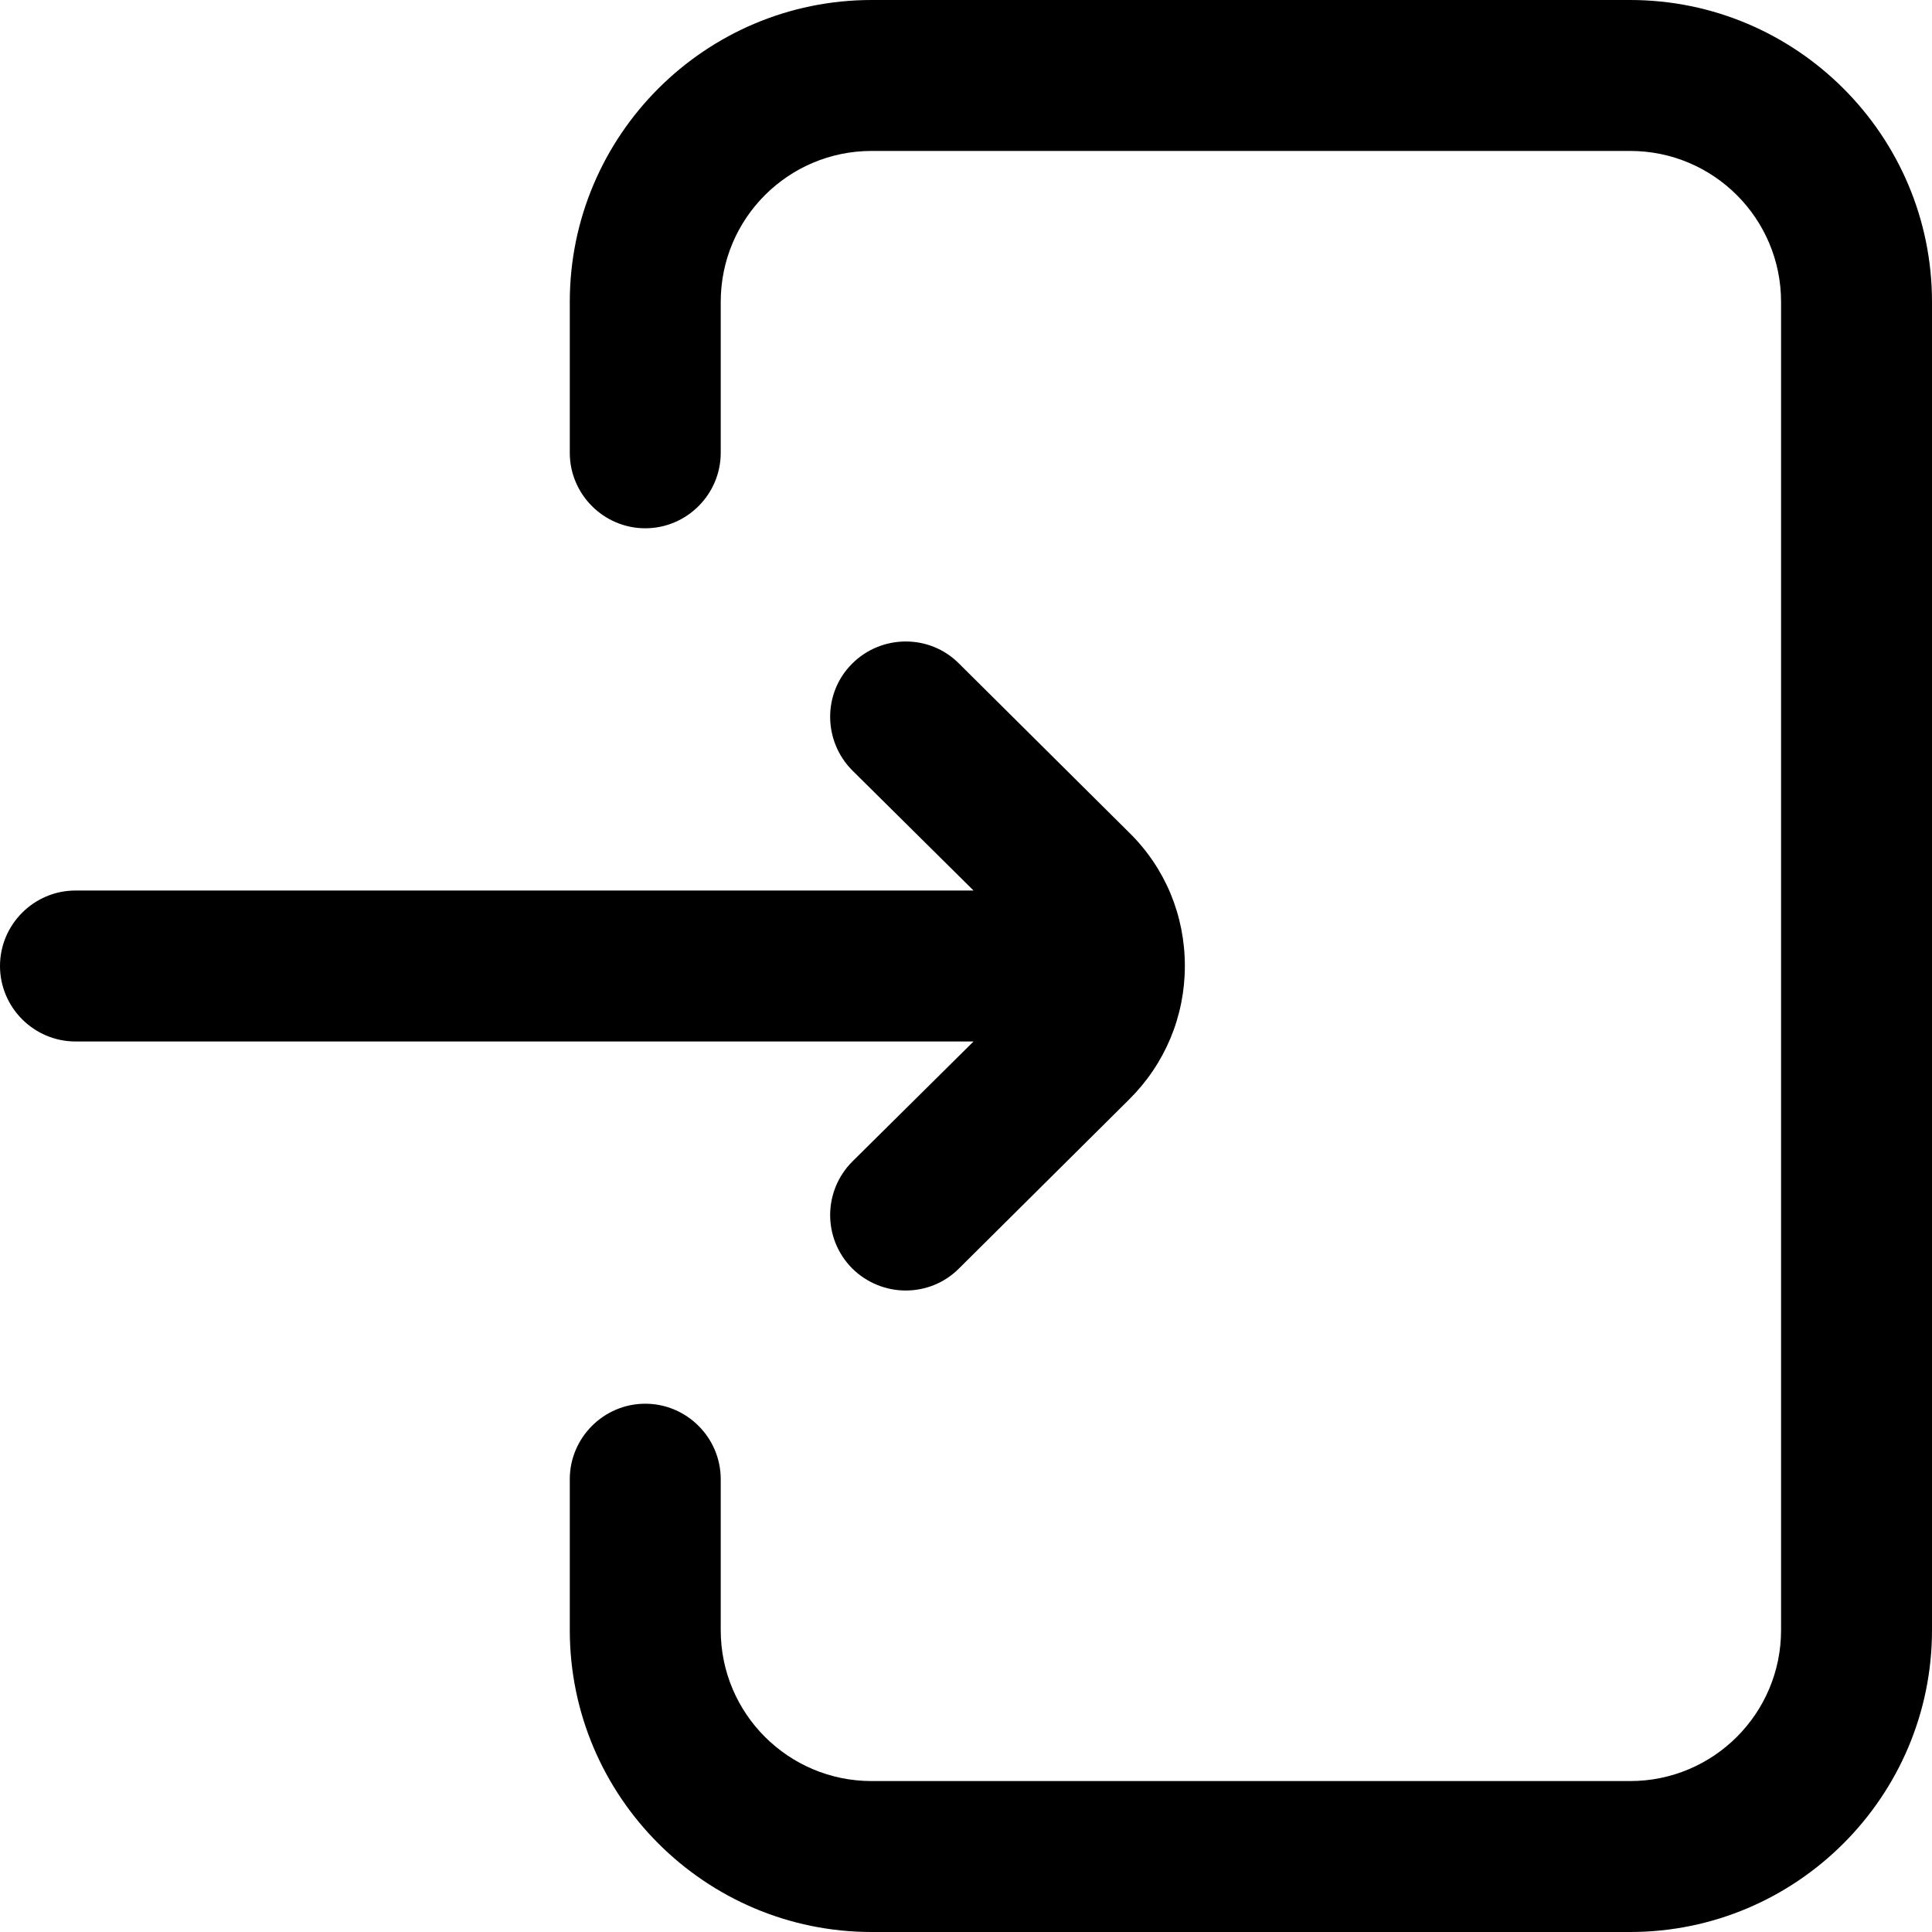 <?xml version="1.0" encoding="utf-8"?>
<!-- Generator: Adobe Illustrator 22.0.1, SVG Export Plug-In . SVG Version: 6.00 Build 0)  -->
<svg version="1.1" id="Слой_1" xmlns="http://www.w3.org/2000/svg" xmlns:xlink="http://www.w3.org/1999/xlink" x="0px" y="0px"
	 width="512px" height="512px" viewBox="0 0 512 512" style="enable-background:new 0 0 512 512;" xml:space="preserve">
<path d="M512,80v352c0,44.1-35.9,80-80,80H231c-44.1,0-80-35.9-80-80v-40c0-11,9-20,20-20s20,9,20,20v40c0,22.1,17.9,40,40,40h201
	c22.1,0,40-17.9,40-40V80c0-22.1-17.9-40-40-40H231c-22.1,0-40,17.9-40,40v40c0,11-9,20-20,20s-20-9-20-20V80c0-44.1,35.9-80,80-80
	h201C476.1,0,512,35.9,512,80z M225.9,307.8c-7.8,7.8-7.9,20.4-0.1,28.3c3.9,3.9,9.1,5.9,14.2,5.9c5.1,0,10.2-1.9,14.1-5.8
	l45.1-44.8c9.5-9.4,14.8-22,14.8-35.4s-5.2-26-14.8-35.4l-45.1-44.8c-7.8-7.8-20.5-7.7-28.3,0.1c-7.8,7.8-7.7,20.5,0.1,28.3L258,236
	H20c-11,0-20,9-20,20s9,20,20,20h238L225.9,307.8z"/>
</svg>
